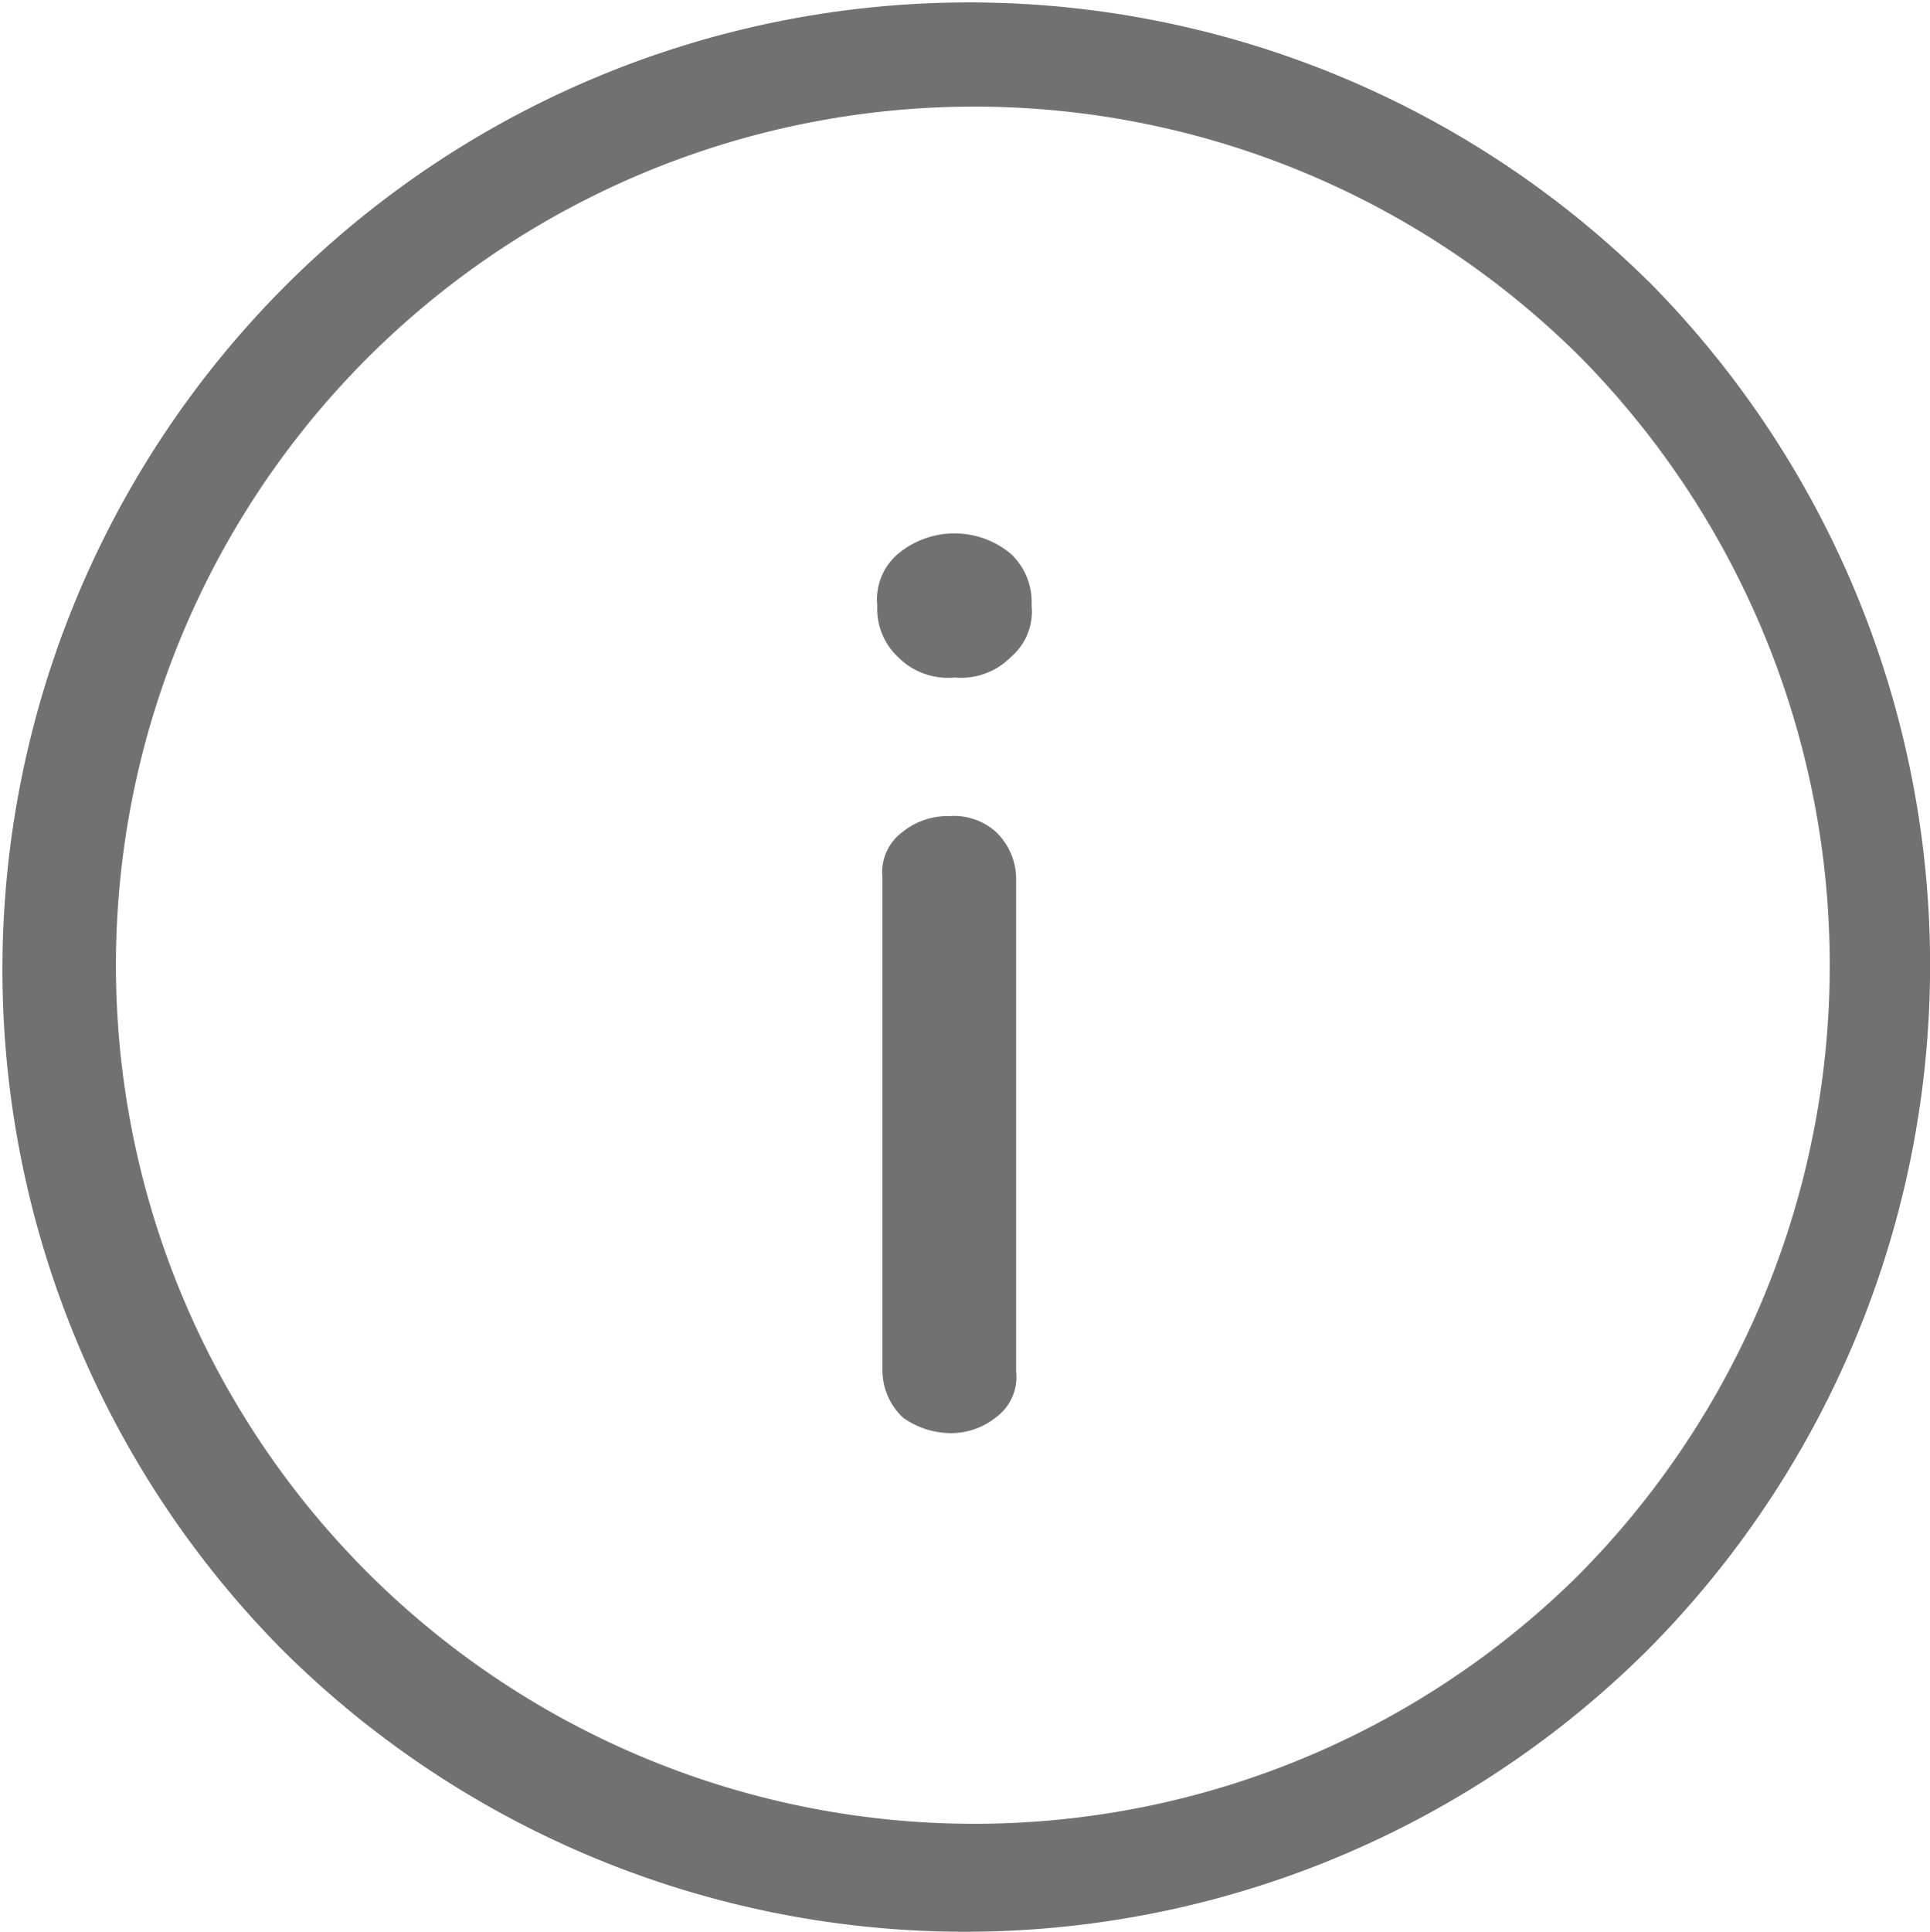 <svg xmlns="http://www.w3.org/2000/svg" width="30" height="30.02" viewBox="0 0 30 30.02">
  <path id="info_1_" data-name="info (1)" d="M30.851,9.6A15.027,15.027,0,0,0,9.6,30.851a15.045,15.045,0,0,0,21.252,0,15.093,15.093,0,0,0,0-21.252ZM29.732,29.732a13.343,13.343,0,1,1,.08-18.935A13.454,13.454,0,0,1,29.732,29.732ZM20.7,18.148a1.013,1.013,0,0,1,.32.719v7.67a.779.779,0,0,1-.32.719,1.115,1.115,0,0,1-.719.24,1.289,1.289,0,0,1-.719-.24,1.013,1.013,0,0,1-.32-.719v-7.67a.779.779,0,0,1,.32-.719,1.115,1.115,0,0,1,.719-.24.977.977,0,0,1,.719.24Zm.24-4.314a1.026,1.026,0,0,1,.32.8.926.926,0,0,1-.32.8,1.091,1.091,0,0,1-.879.32,1.091,1.091,0,0,1-.879-.32,1.026,1.026,0,0,1-.32-.8.926.926,0,0,1,.32-.8,1.368,1.368,0,0,1,1.758,0Z" transform="translate(-5.225 -5.225)" fill="#717171"/>
</svg>

